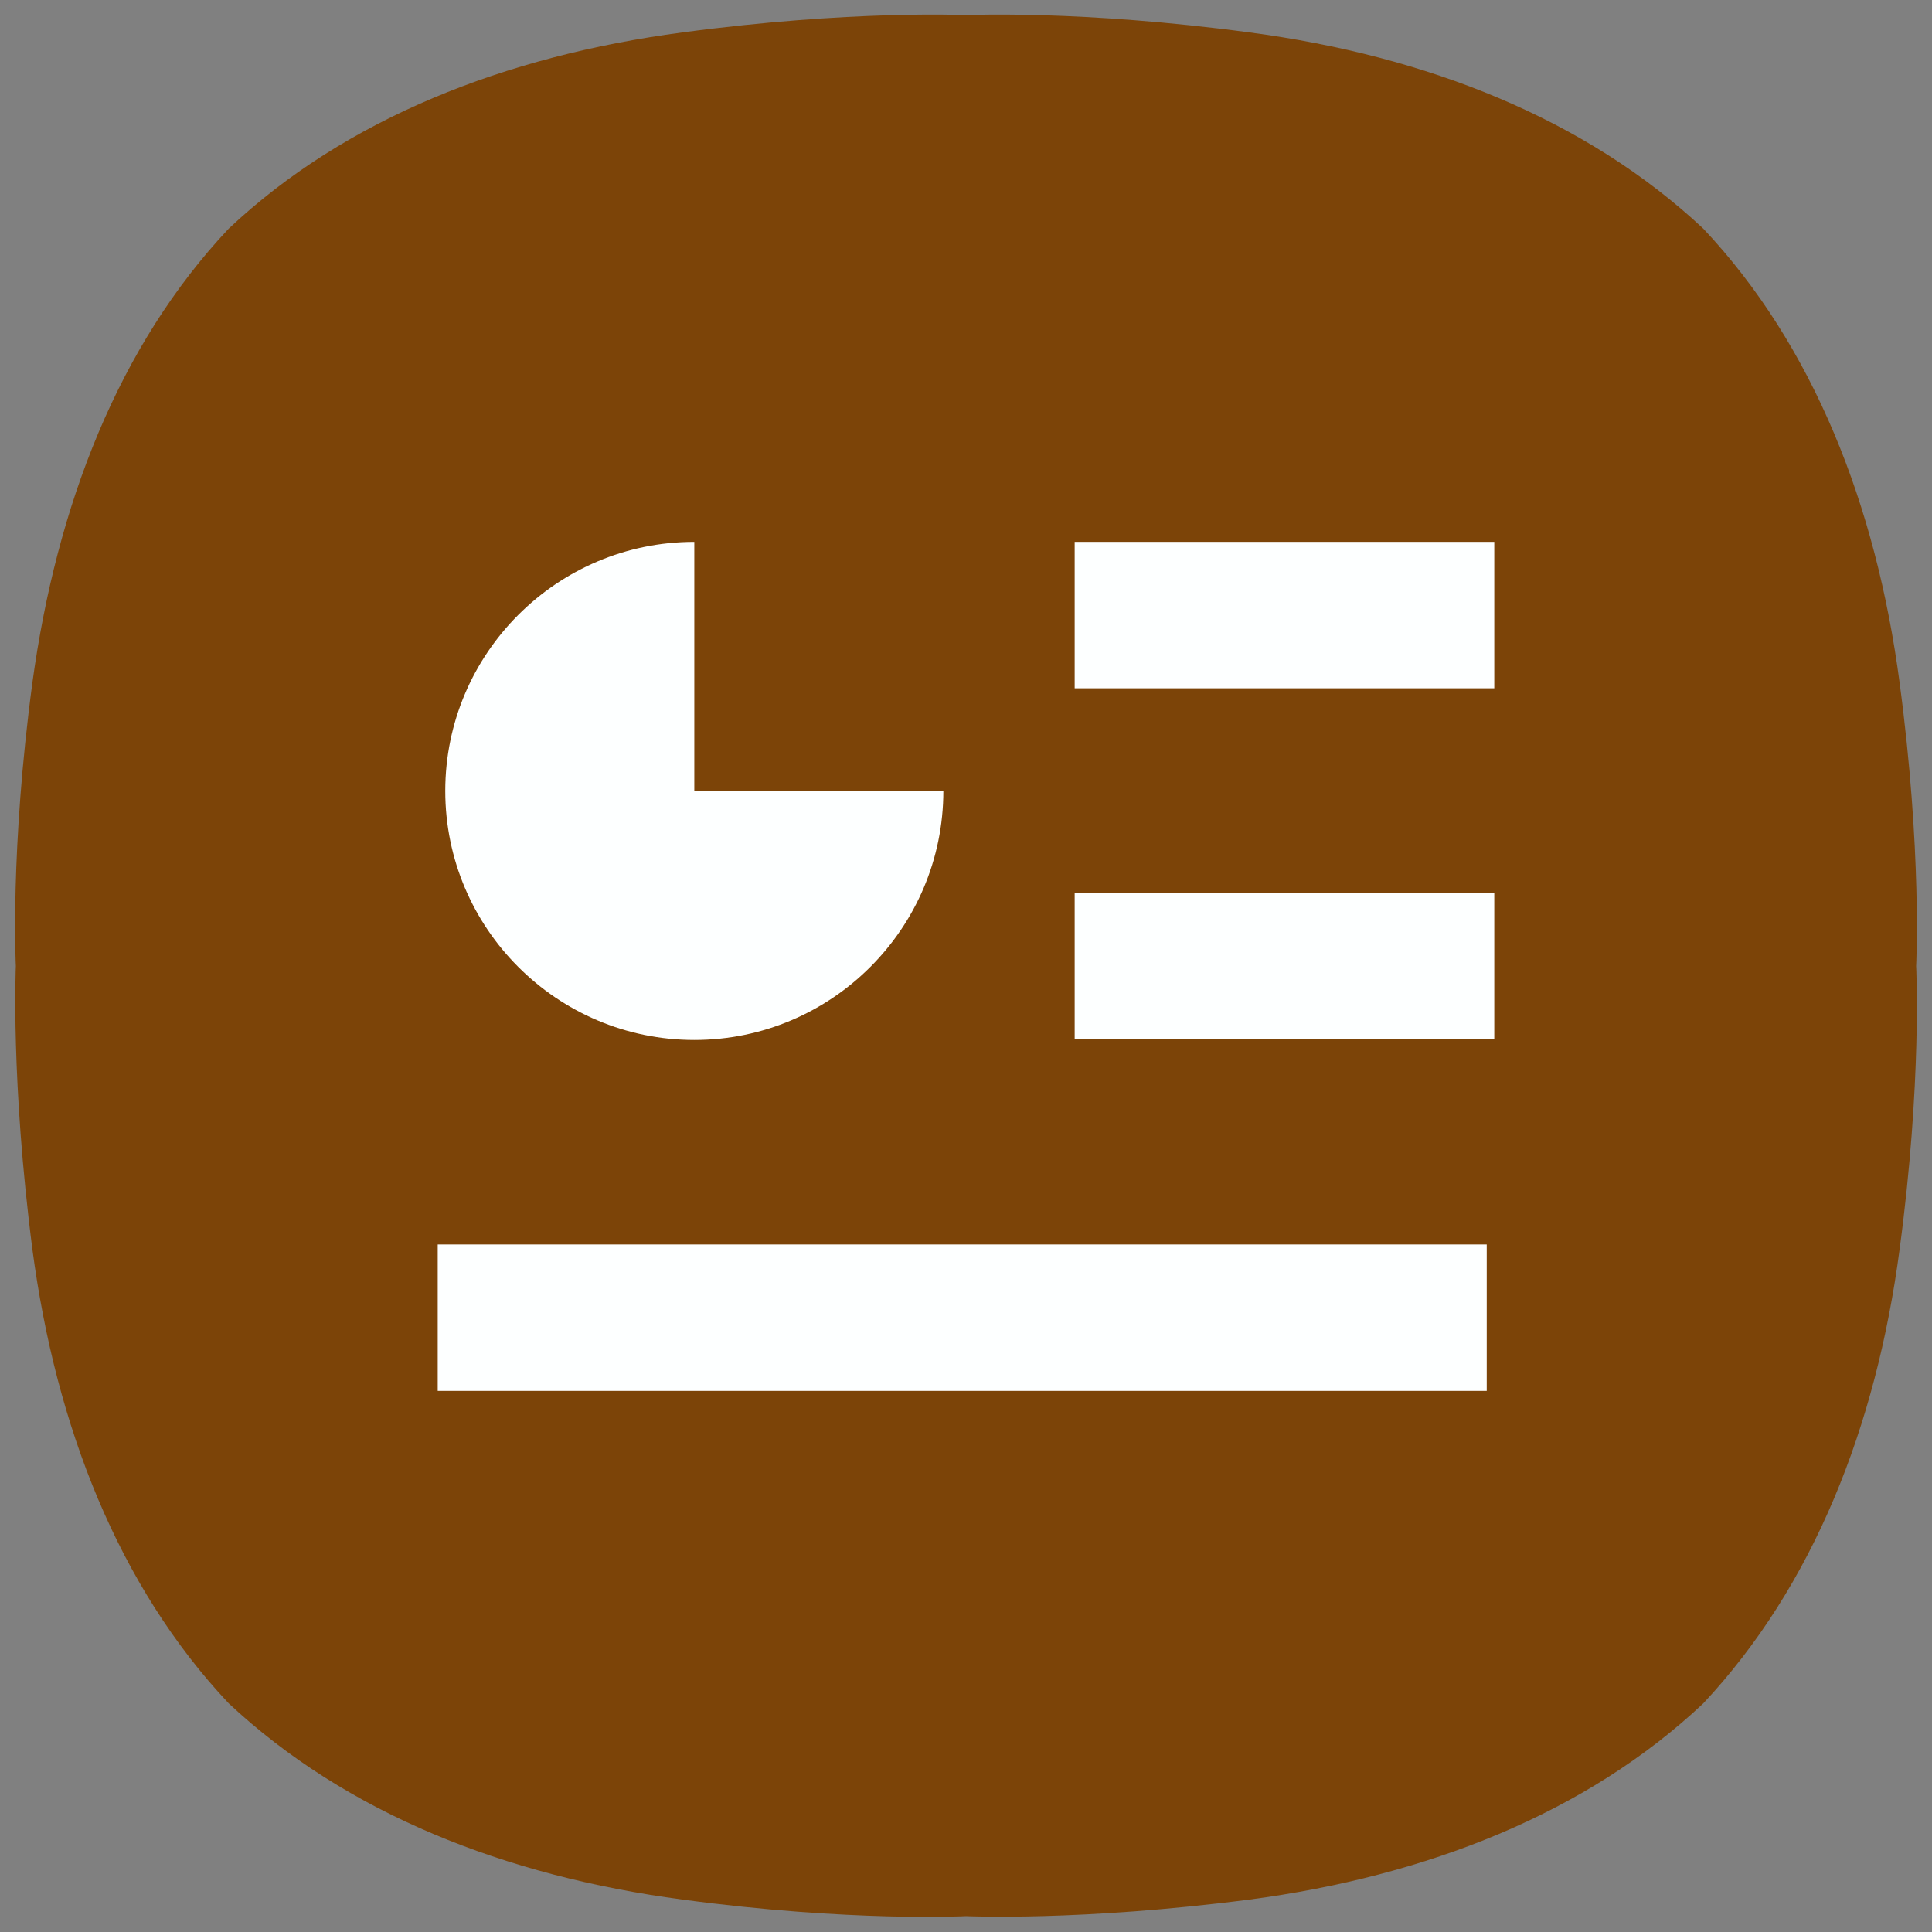 <?xml version="1.0" encoding="UTF-8" standalone="no"?>
<!-- Generator: Adobe Illustrator 23.0.0, SVG Export Plug-In . SVG Version: 6.00 Build 0)  -->

<svg
   xmlns:dc="http://purl.org/dc/elements/1.1/"
   xmlns:cc="http://creativecommons.org/ns#"
   xmlns:rdf="http://www.w3.org/1999/02/22-rdf-syntax-ns#"
   xmlns:svg="http://www.w3.org/2000/svg"
   xmlns="http://www.w3.org/2000/svg"
   xmlns:sodipodi="http://sodipodi.sourceforge.net/DTD/sodipodi-0.dtd"
   xmlns:inkscape="http://www.inkscape.org/namespaces/inkscape"
   version="1.1"
   id="레이어_1"
   x="0px"
   y="0px"
   viewBox="0 0 256 256"
   style="enable-background:new 0 0 256 256;"
   xml:space="preserve"
   sodipodi:docname="application-vnd.oasis.opendocument.presentation-template.svg"
   inkscape:version="0.92.5 (2060ec1f9f, 2020-04-08)"><rect x="0" y="0" width="256" height="256" fill="#808080" stroke="none"/><defs
   id="defs19" /><sodipodi:namedview
   pagecolor="#ffffff"
   bordercolor="#666666"
   borderopacity="1"
   objecttolerance="10"
   gridtolerance="10"
   guidetolerance="10"
   inkscape:pageopacity="0"
   inkscape:pageshadow="2"
   inkscape:window-width="1265"
   inkscape:window-height="827"
   id="namedview17"
   showgrid="false"
   inkscape:zoom="0.921875"
   inkscape:cx="128"
   inkscape:cy="128"
   inkscape:window-x="144"
   inkscape:window-y="56"
   inkscape:window-maximized="0"
   inkscape:current-layer="레이어_1" />
<style
   type="text/css"
   id="style2">
	.st0{fill:#F8BF08;}
	.st1{fill:#FDFFFF;}
</style>
<path
   class="st0"
   d="M251.7,90.4c-3.1-23.4-11.4-44.6-26-60.1l0,0c-15.6-14.6-36.7-22.9-60.1-26C143.2,1.3,128,2,128,2  s-15.2-0.7-37.6,2.3C67,7.4,45.8,15.7,30.3,30.3C15.7,45.8,7.5,67,4.3,90.4c-3,22.3-2.2,37.6-2.2,37.6s-0.7,15.2,2.2,37.6  c3.1,23.4,11.4,44.6,26,60.1l0,0c15.6,14.6,36.7,22.9,60.1,26c22.3,3,37.6,2.2,37.6,2.2s15.2,0.7,37.6-2.2  c23.4-3.1,44.6-11.4,60.1-26l0,0c14.6-15.6,22.9-36.7,26-60.1c3-22.3,2.2-37.6,2.2-37.6S254.7,112.8,251.7,90.4"
   id="path4"
   style="fill:#7c4408;fill-opacity:1" />
<g
   id="g14">
	<path
   class="st1"
   d="m 92,71.8 c -18.2,0 -33,14.8 -33,33 0,18.2 14.8,33 33,33 18.2,0 33,-14.8 33,-33 H 92 Z"
   id="path6"
   inkscape:connector-curvature="0"
   style="fill:#fdffff" />
	<rect
   x="142.4"
   y="118.3"
   class="st1"
   width="55.6"
   height="19.4"
   id="rect8"
   style="fill:#fdffff" />
	<rect
   x="142.4"
   y="71.8"
   class="st1"
   width="55.6"
   height="19.4"
   id="rect10"
   style="fill:#fdffff" />
	<rect
   x="58"
   y="164.9"
   class="st1"
   width="139"
   height="19.4"
   id="rect12"
   style="fill:#fdffff" />
</g>
</svg>